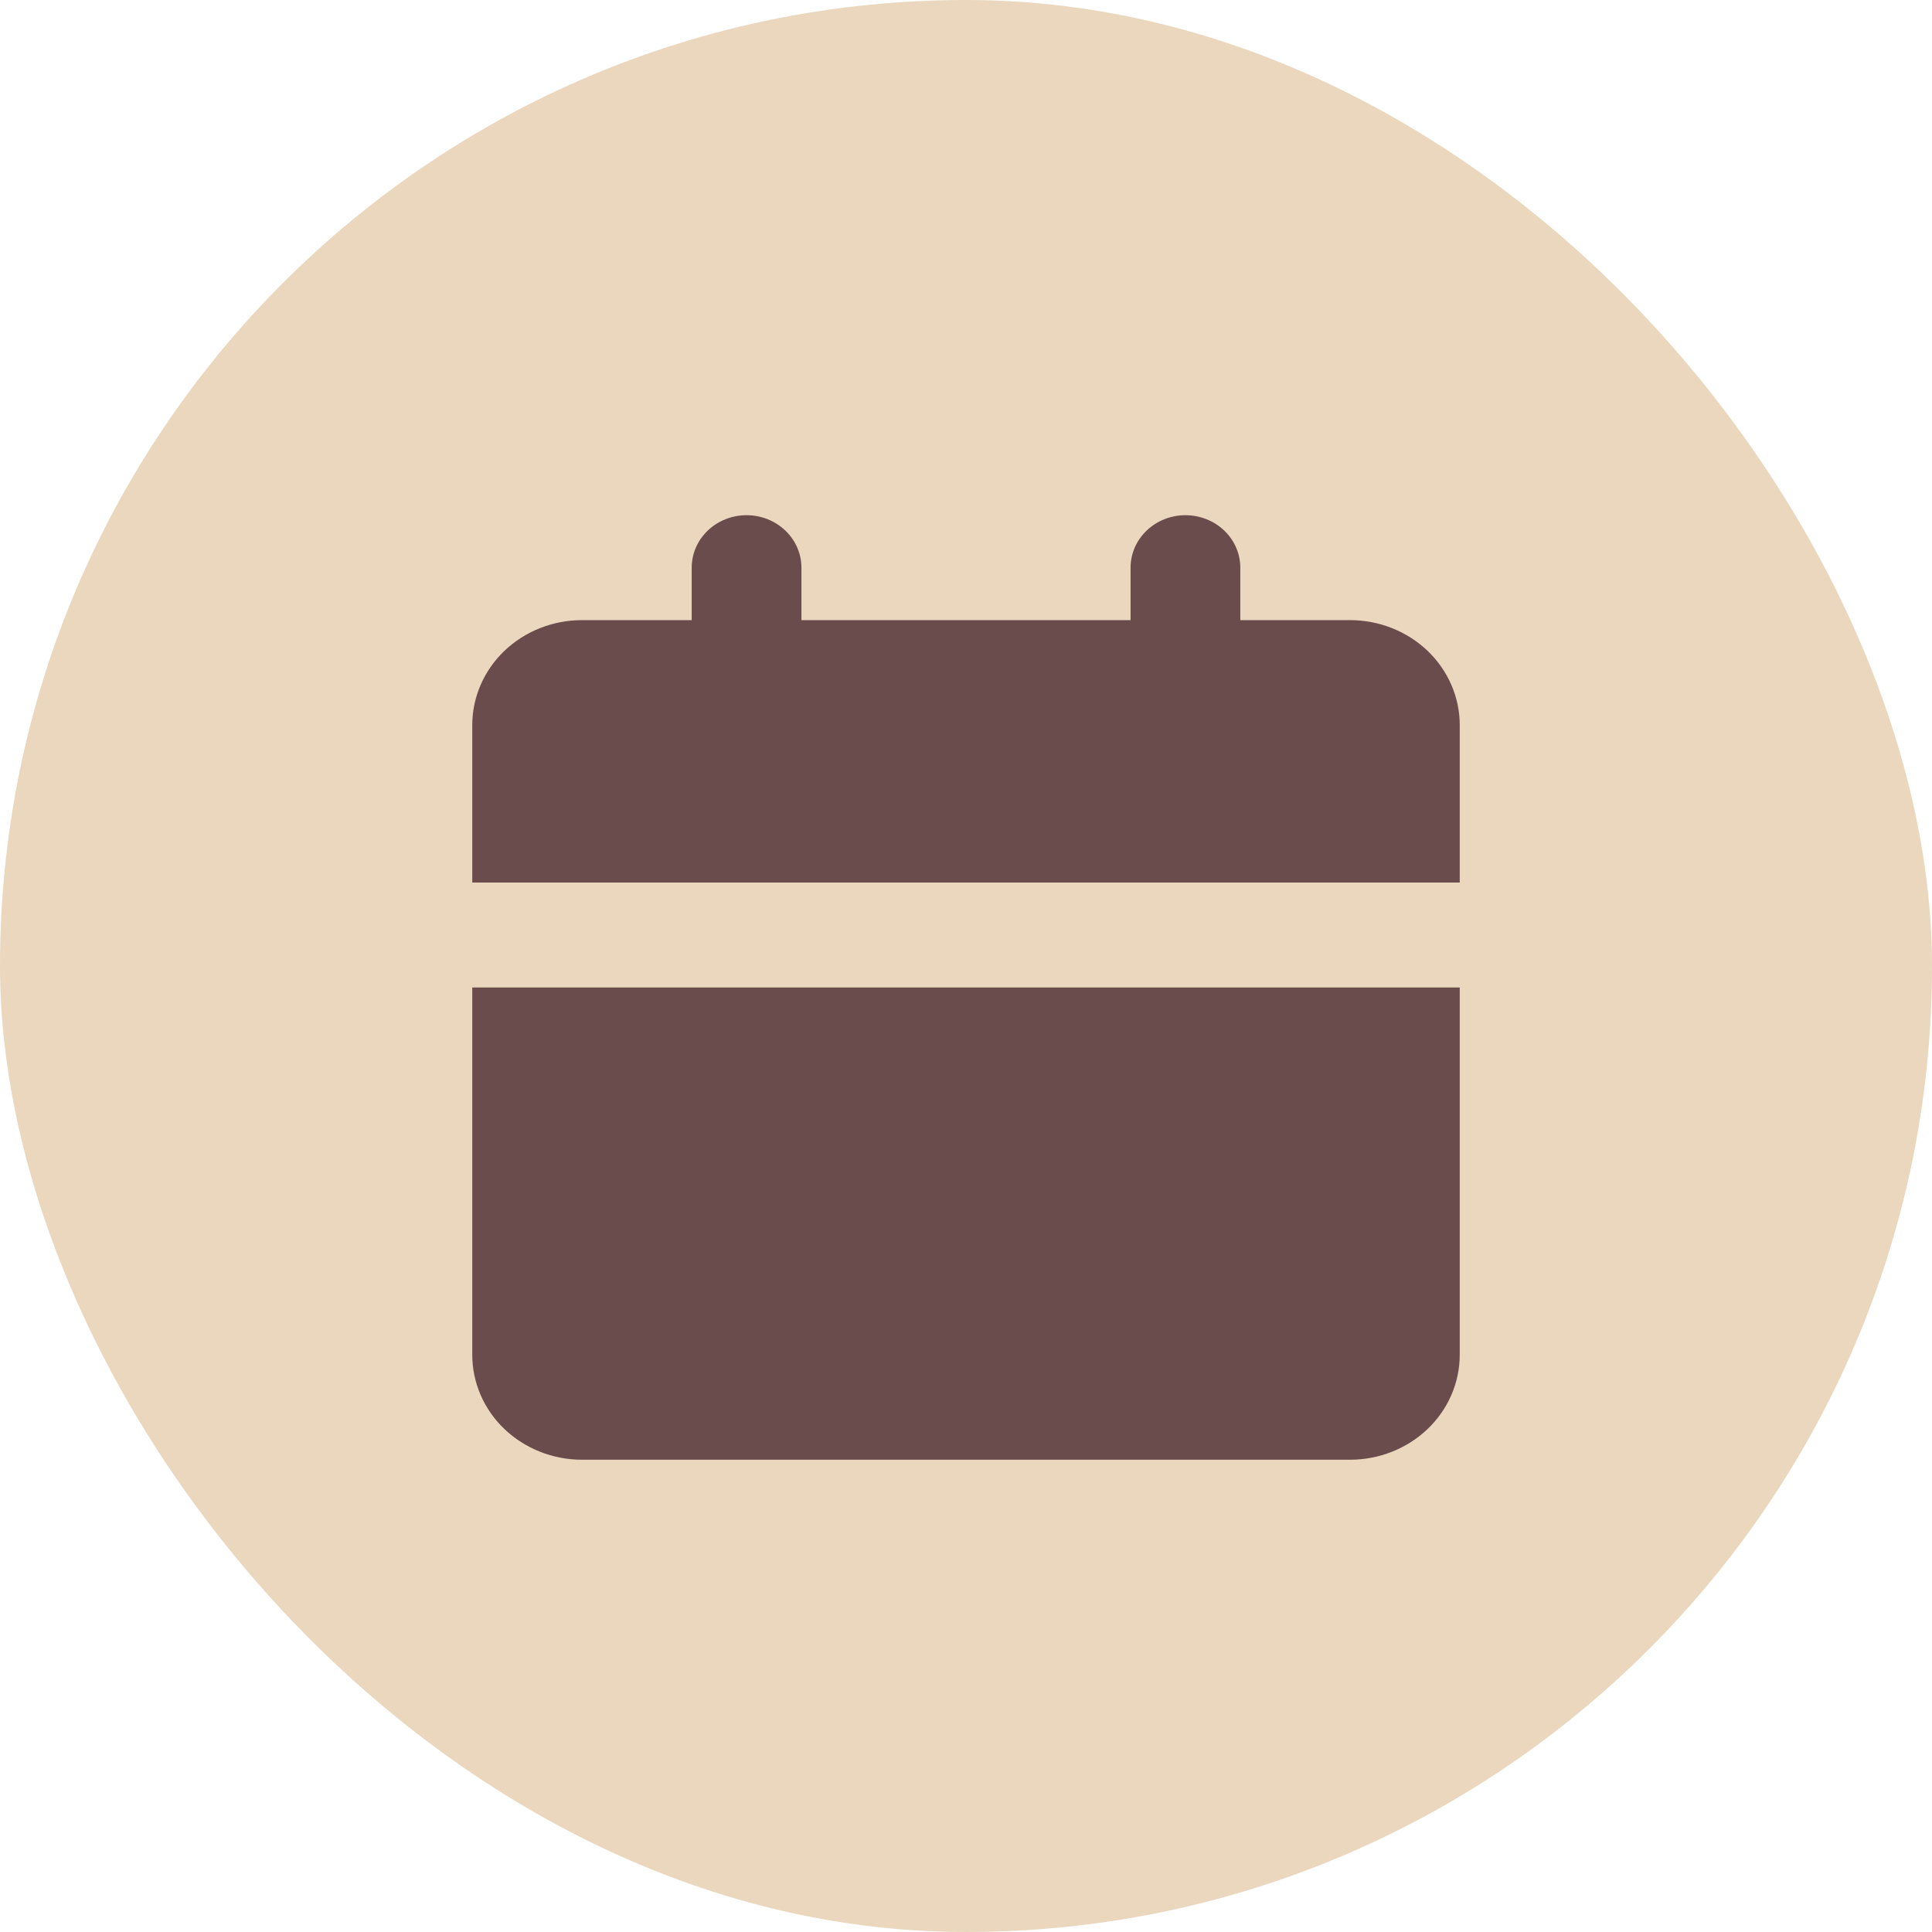 <svg width="45" height="45" viewBox="0 0 45 45" fill="none" xmlns="http://www.w3.org/2000/svg">
<rect width="45" height="45" rx="22.5" fill="#EAD7BE"/>
<path d="M34 23V31.556C34 32.204 33.731 32.826 33.252 33.284C32.772 33.742 32.122 34 31.444 34H13.556C12.878 34 12.228 33.742 11.748 33.284C11.269 32.826 11 32.204 11 31.556V23H34ZM27.611 12C27.95 12 28.275 12.129 28.515 12.358C28.754 12.587 28.889 12.898 28.889 13.222V14.444H31.444C32.122 14.444 32.772 14.702 33.252 15.16C33.731 15.619 34 16.241 34 16.889V20.556H11V16.889C11 16.241 11.269 15.619 11.748 15.16C12.228 14.702 12.878 14.444 13.556 14.444H16.111V13.222C16.111 12.898 16.246 12.587 16.485 12.358C16.725 12.129 17.05 12 17.389 12C17.728 12 18.053 12.129 18.292 12.358C18.532 12.587 18.667 12.898 18.667 13.222V14.444H26.333V13.222C26.333 12.898 26.468 12.587 26.708 12.358C26.947 12.129 27.272 12 27.611 12Z" fill="#6A4C4C"/>
</svg>
